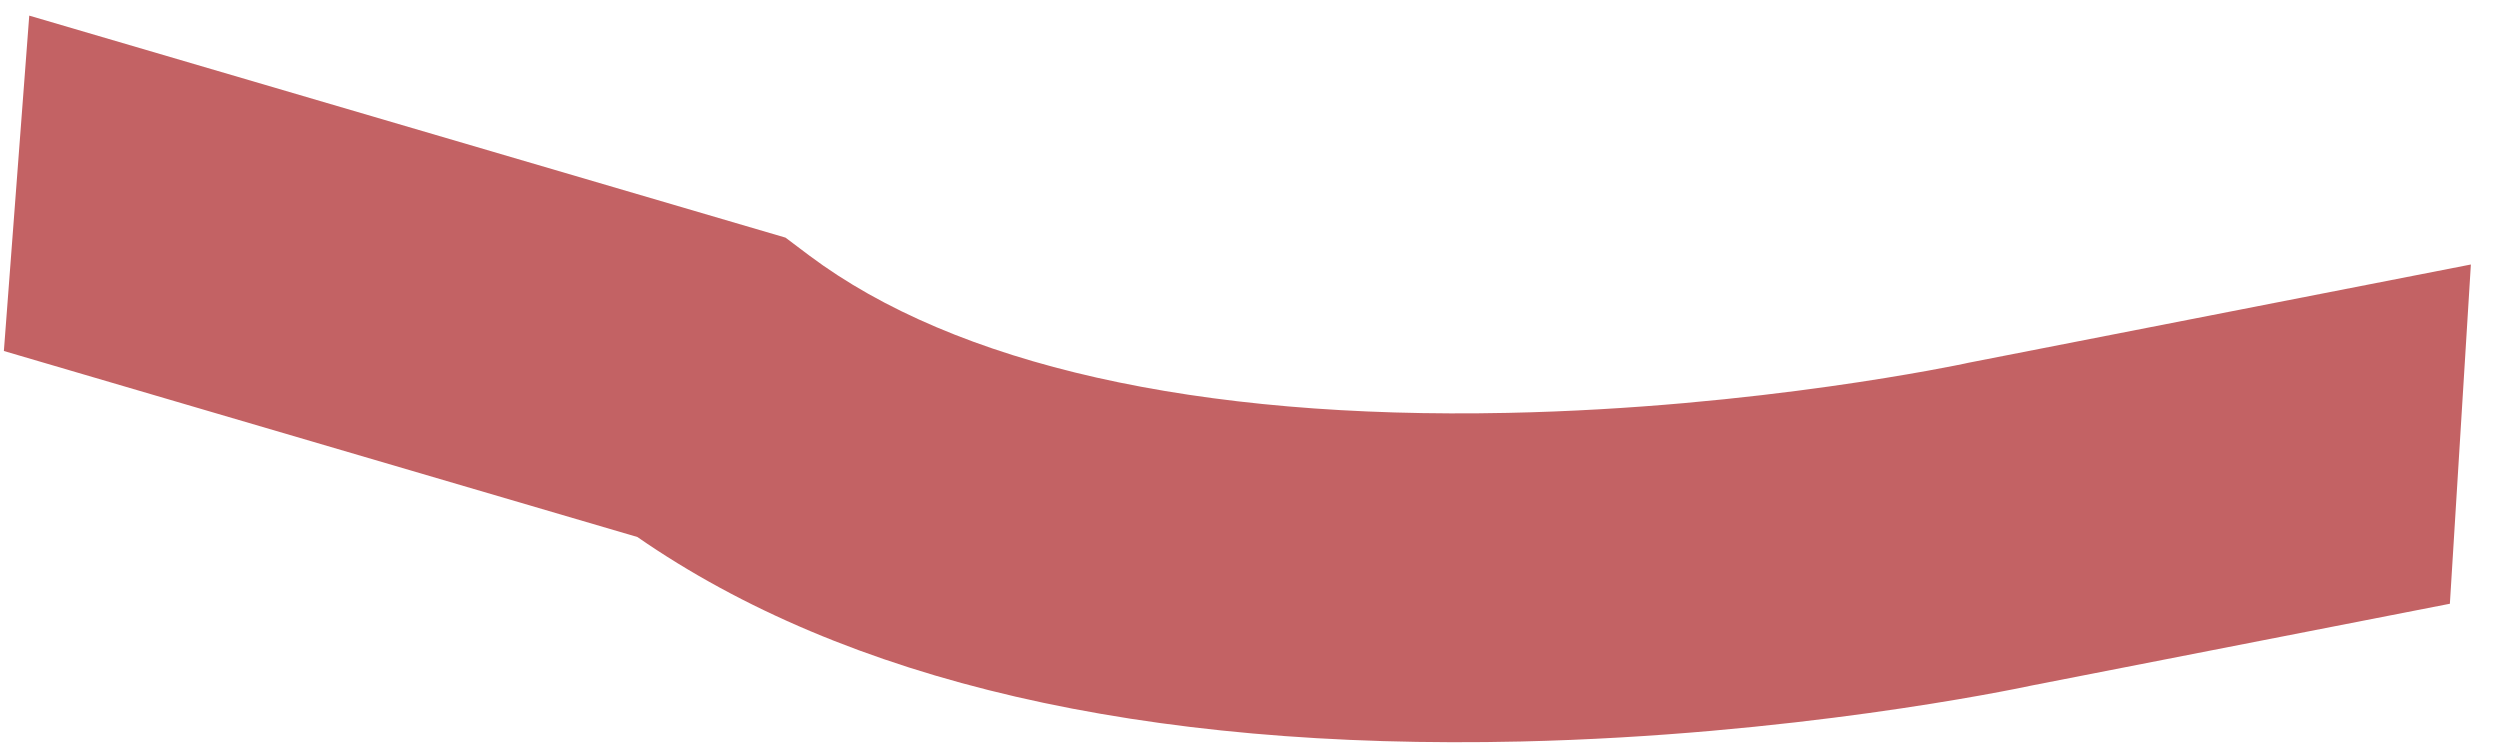 <svg width="20" height="6" viewBox="0 0 20 6" fill="none" xmlns="http://www.w3.org/2000/svg">
<path d="M15.743 2.903L15.716 2.909C15.7 2.912 14.064 3.262 12.063 3.303C9.576 3.355 7.643 2.919 6.474 2.044L6.284 1.901L0.234 0.125L0.031 2.808L5.099 4.296C6.768 5.452 9.144 6.001 12.168 5.932C14.328 5.882 16.063 5.525 16.259 5.483L19.599 4.83L19.767 2.116L15.743 2.903Z" fill="#C36264"/>
</svg>
